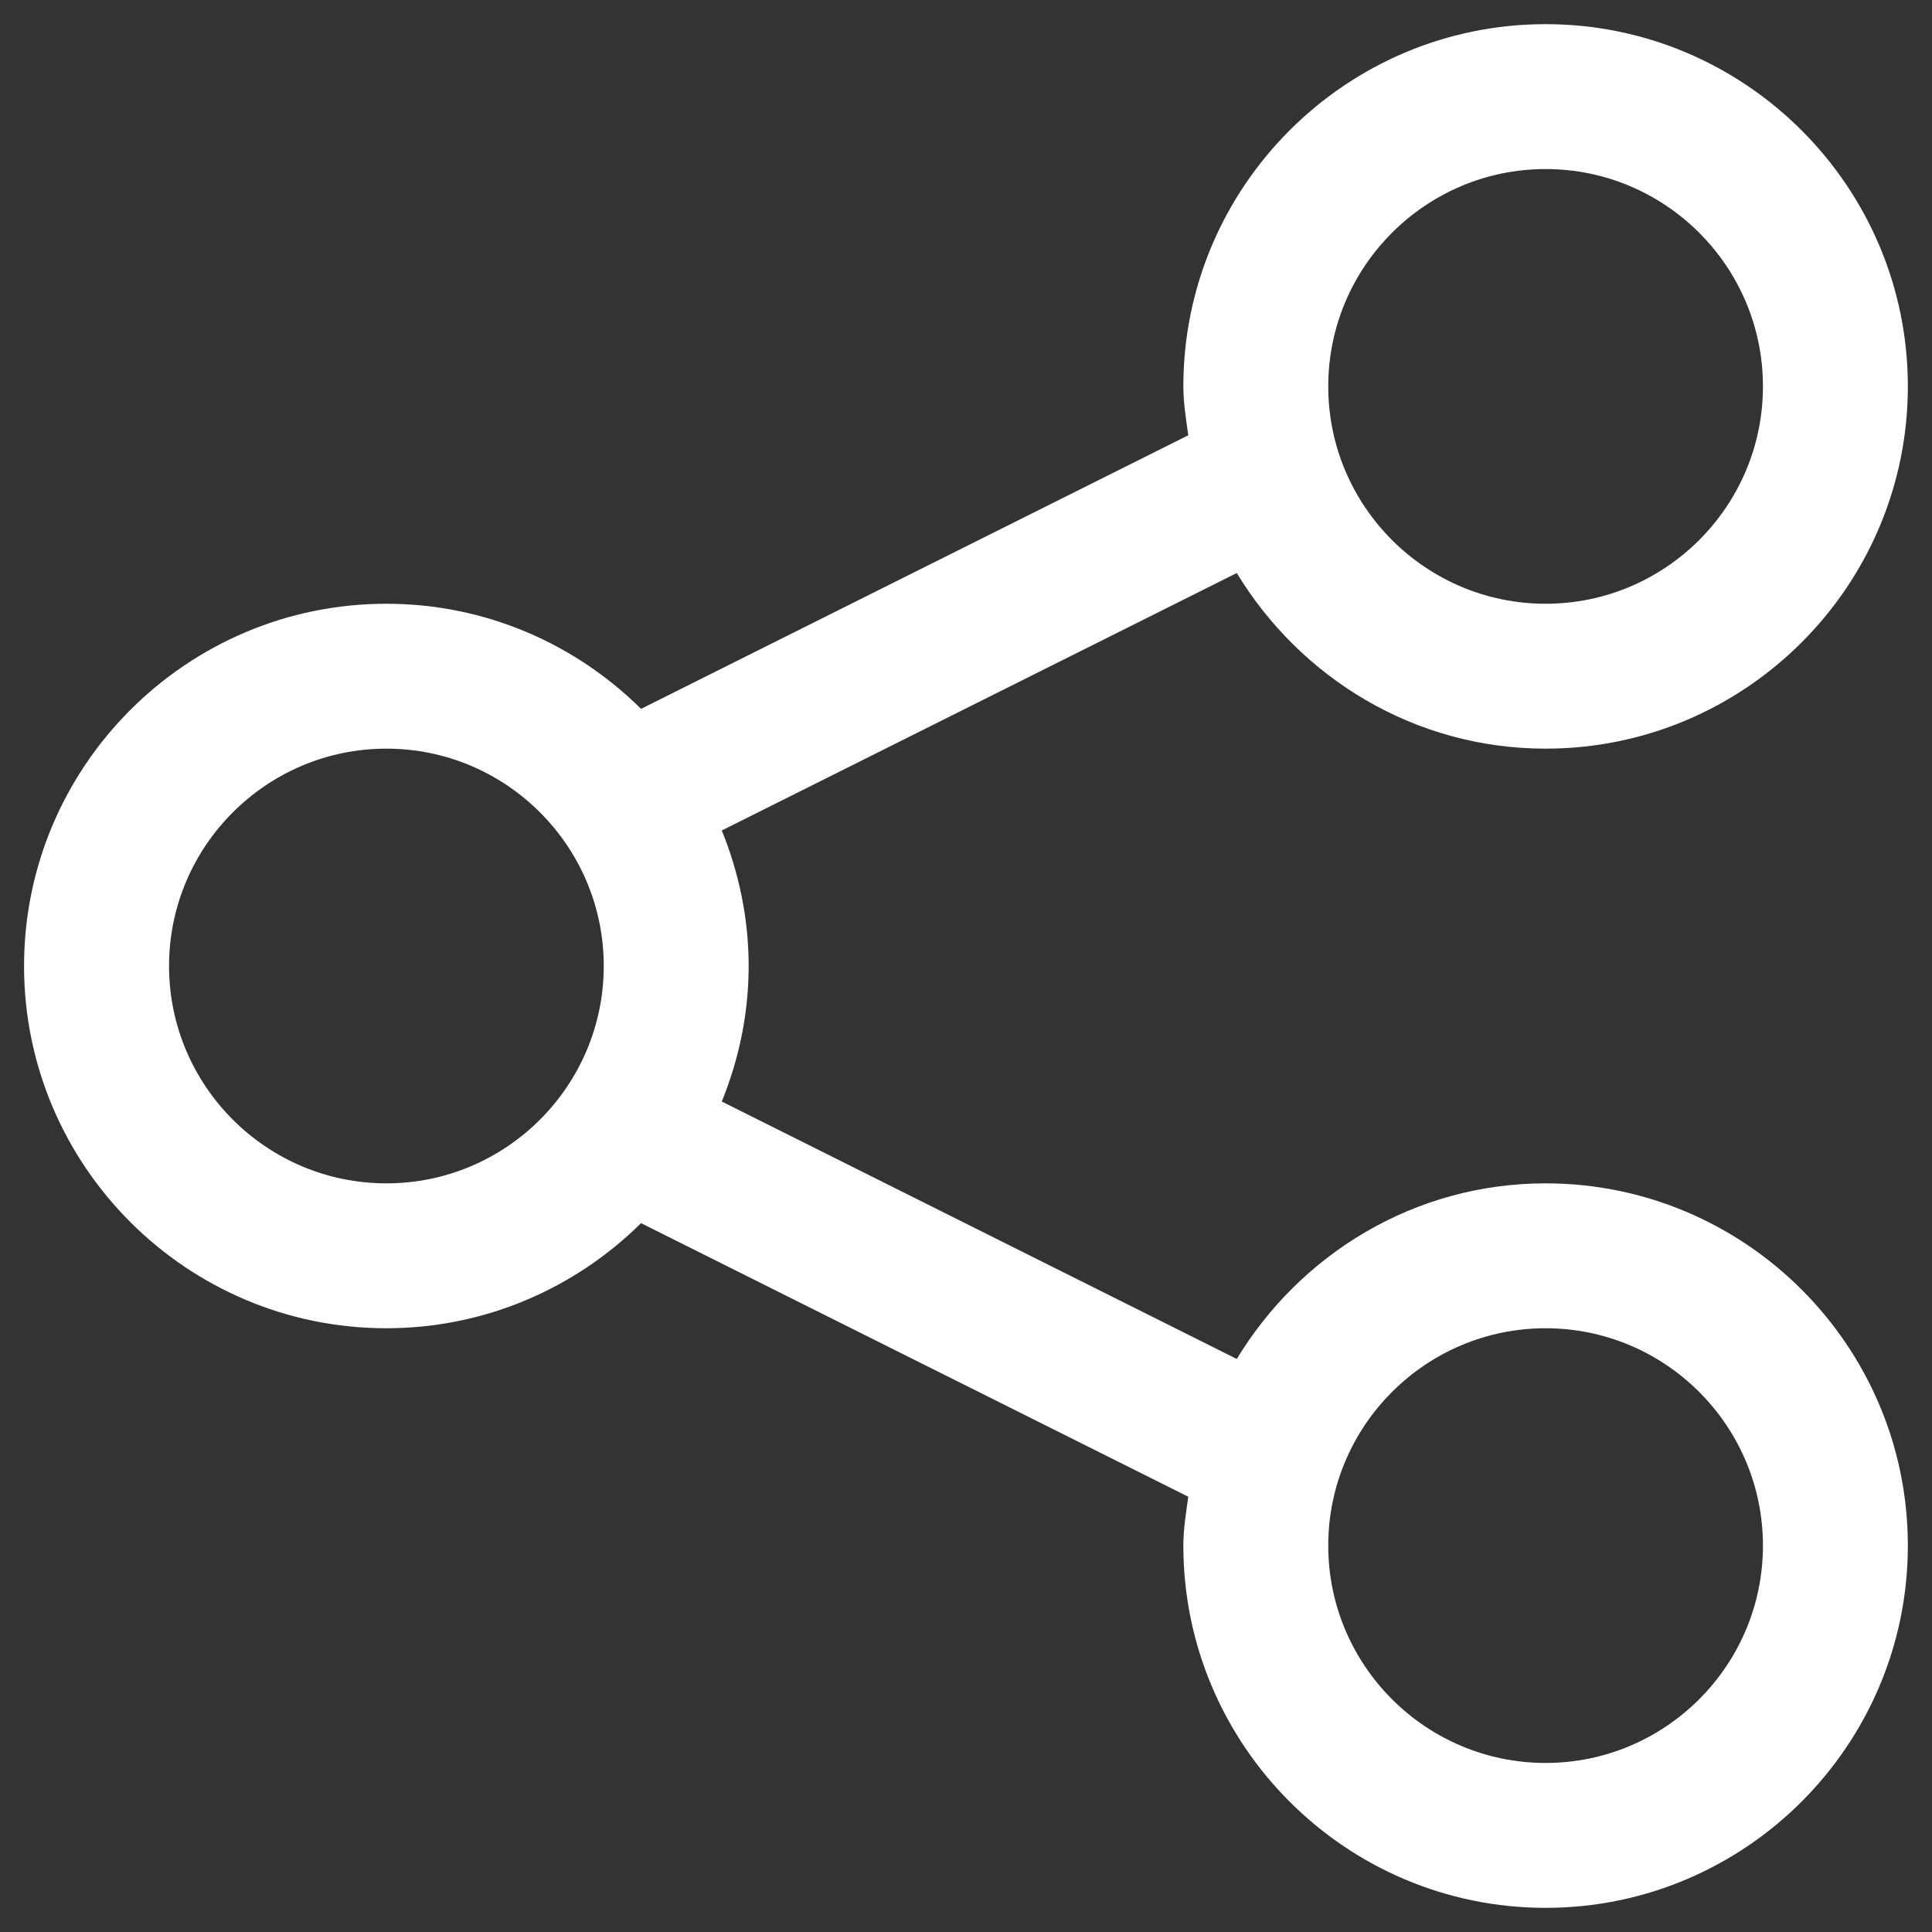 <svg width="20" height="20" viewBox="0 0 20 20" fill="none" xmlns="http://www.w3.org/2000/svg">
<rect x="0" y="0" width="20" height="20" fill="#333333" stroke="none"/>
<path d="M16 12.25C14.642 12.25 13.461 12.983 12.803 14.068L7.472 11.403C7.648 10.969 7.75 10.497 7.75 10C7.75 9.503 7.648 9.031 7.472 8.597L12.803 5.932C13.461 7.016 14.642 7.75 16 7.75C18.067 7.75 19.75 6.068 19.75 4C19.75 1.932 18.067 0.25 16 0.25C13.933 0.25 12.25 1.932 12.25 4C12.25 4.173 12.278 4.339 12.301 4.506L6.636 7.338C5.958 6.666 5.027 6.25 3.999 6.25C1.932 6.25 0.249 7.932 0.249 10C0.249 12.068 1.932 13.75 3.999 13.75C5.026 13.75 5.958 13.333 6.636 12.662L12.301 15.494C12.278 15.661 12.25 15.827 12.25 16C12.25 18.068 13.933 19.75 16 19.75C18.067 19.75 19.75 18.068 19.75 16C19.75 13.932 18.067 12.25 16 12.25ZM16 1.75C17.24 1.75 18.25 2.759 18.25 4C18.25 5.241 17.24 6.25 16 6.25C14.76 6.25 13.75 5.241 13.75 4C13.75 2.759 14.76 1.75 16 1.75ZM4 12.25C2.76 12.25 1.75 11.241 1.75 10C1.75 8.759 2.76 7.75 4 7.75C5.24 7.75 6.25 8.759 6.25 10C6.25 11.241 5.24 12.25 4 12.25ZM16 18.25C14.76 18.25 13.75 17.241 13.75 16C13.75 14.759 14.76 13.75 16 13.75C17.24 13.75 18.25 14.759 18.25 16C18.25 17.241 17.24 18.25 16 18.25Z" fill="white"/>
</svg>
